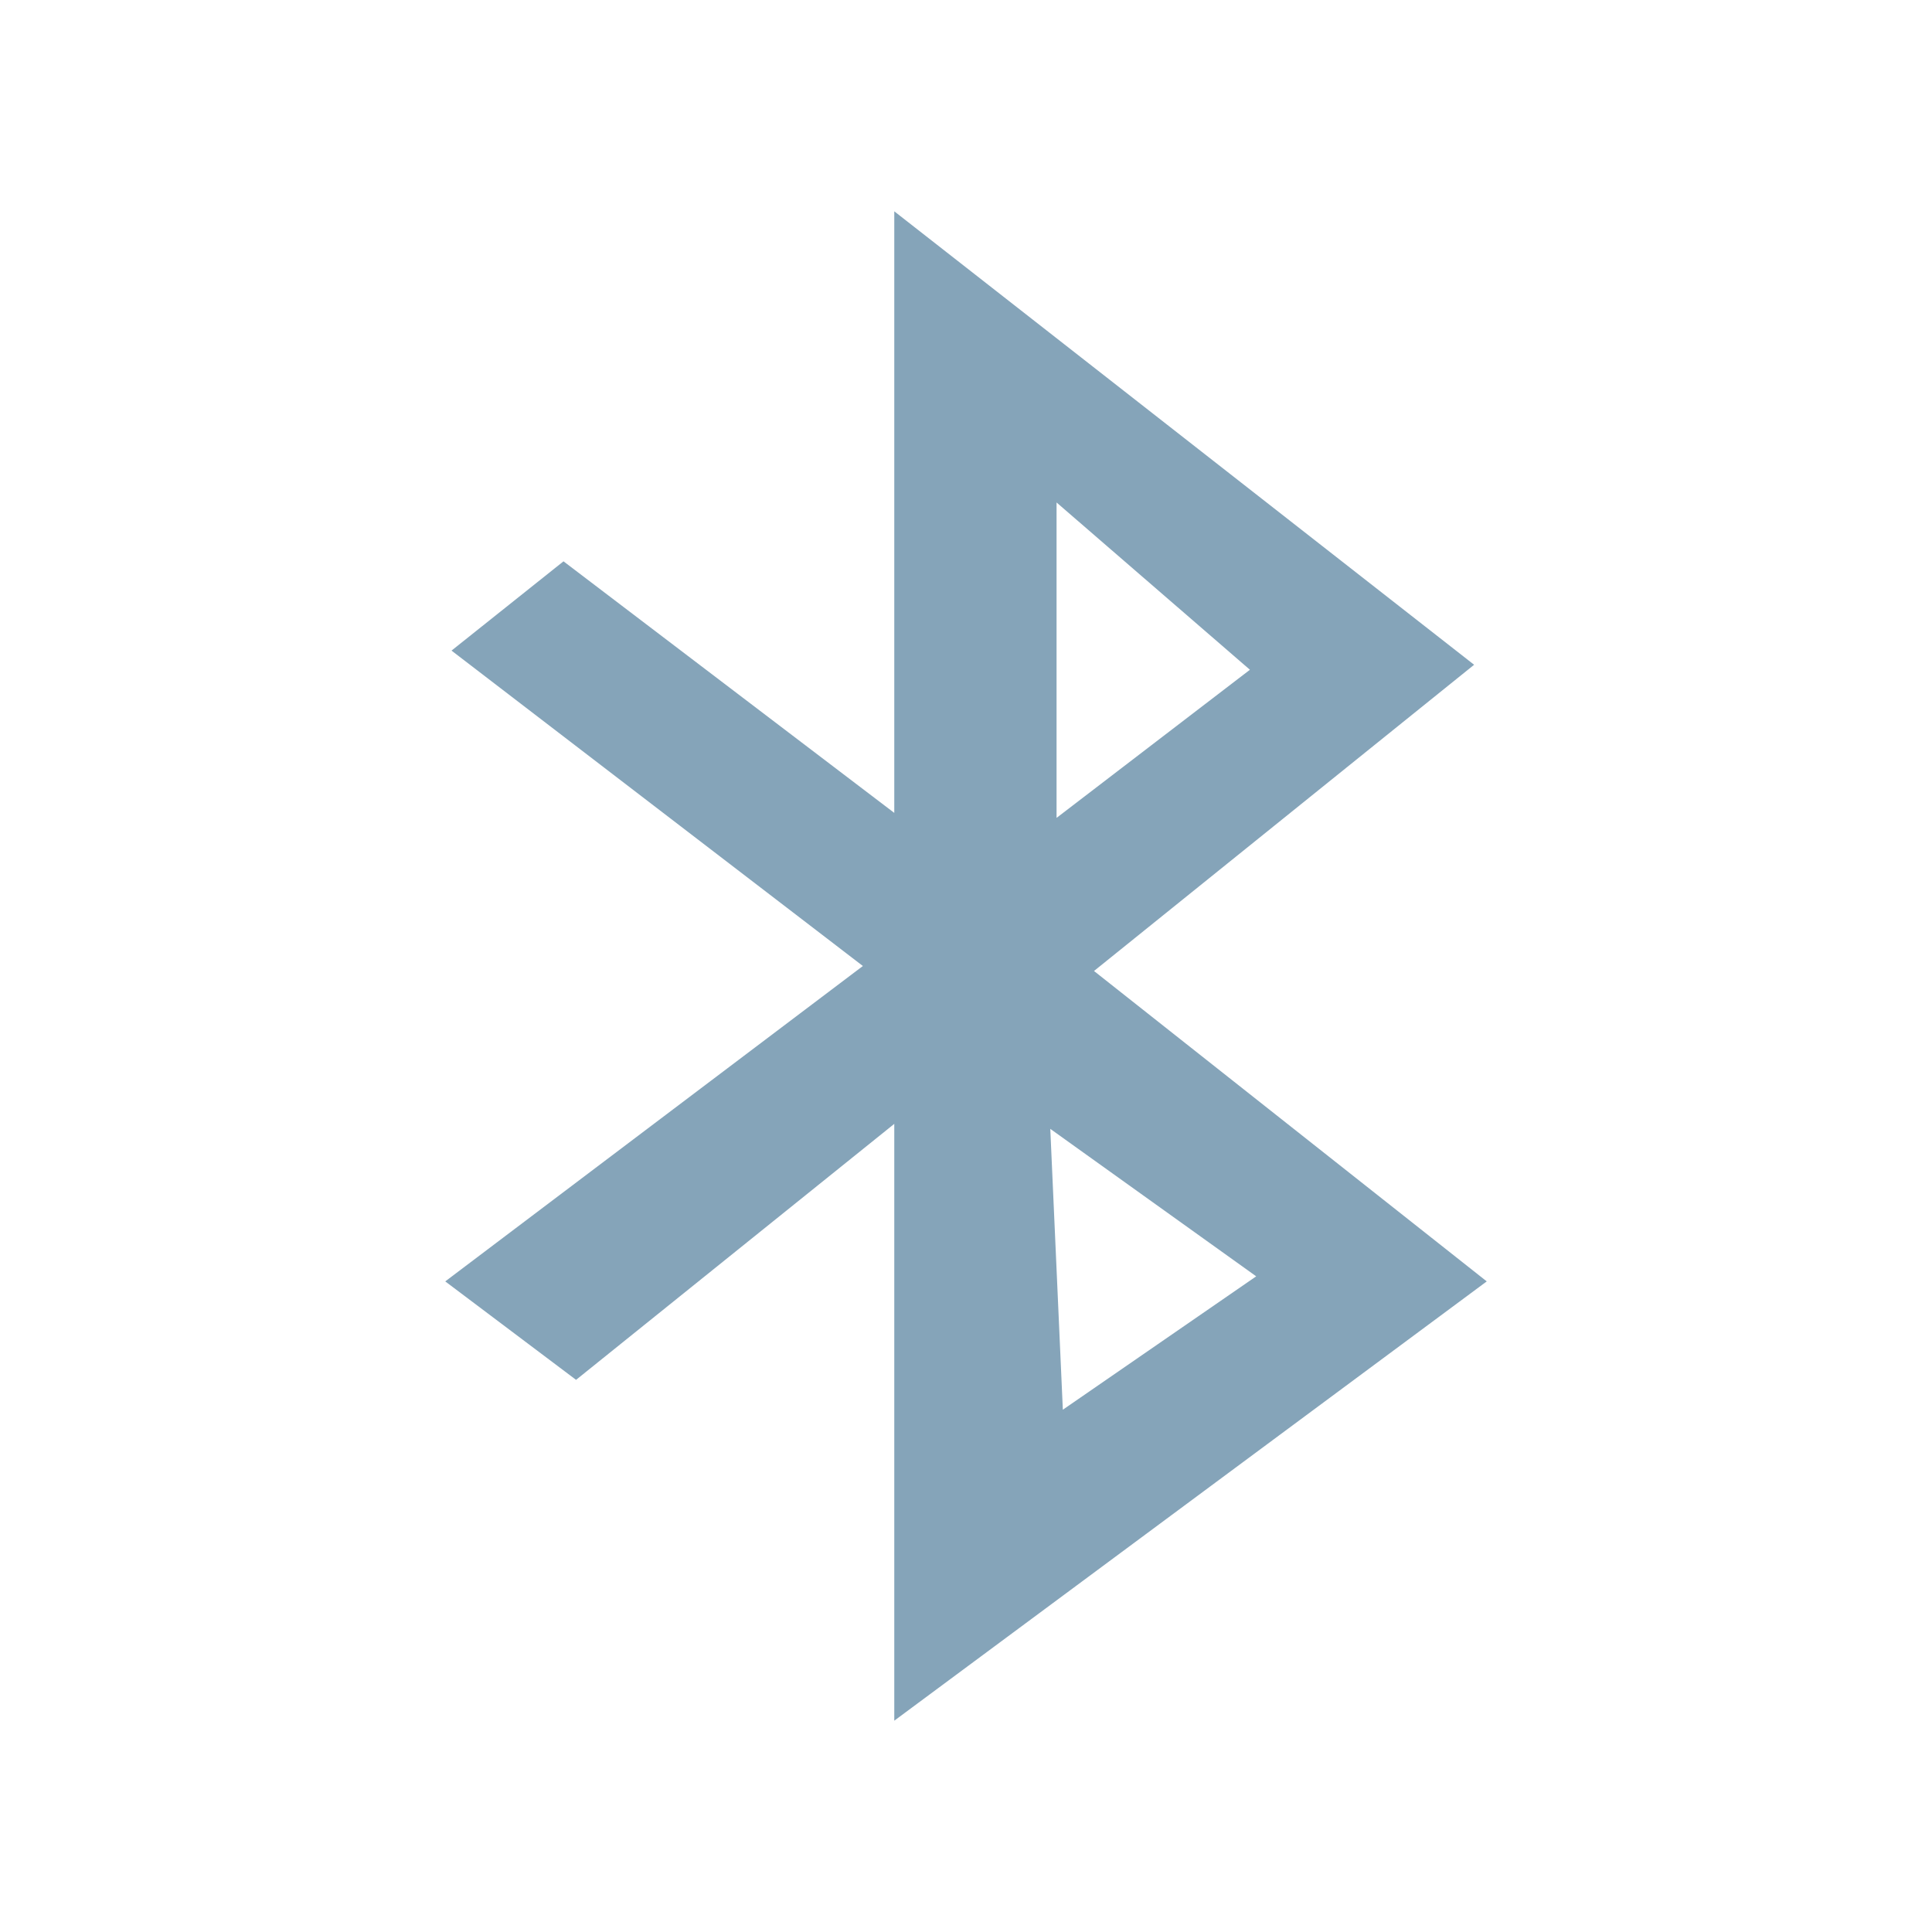 <svg width="24" xmlns="http://www.w3.org/2000/svg" height="24" viewBox="0 0 24 24" xmlns:xlink="http://www.w3.org/1999/xlink">
<path style="fill:#85a4b9;fill-rule:evenodd" d="M 11.109 2.625 L 11.109 10.098 L 7 6.973 L 5.609 8.082 L 10.719 12 L 5.531 15.918 L 7.156 17.141 L 11.109 13.961 L 11.109 21.375 L 18.469 15.918 L 13.59 12.062 L 18.312 8.258 Z M 13.125 6.242 L 15.527 8.32 L 13.125 10.16 Z M 13.047 14.023 L 15.605 15.855 L 13.203 17.512 Z "/>
</svg>
